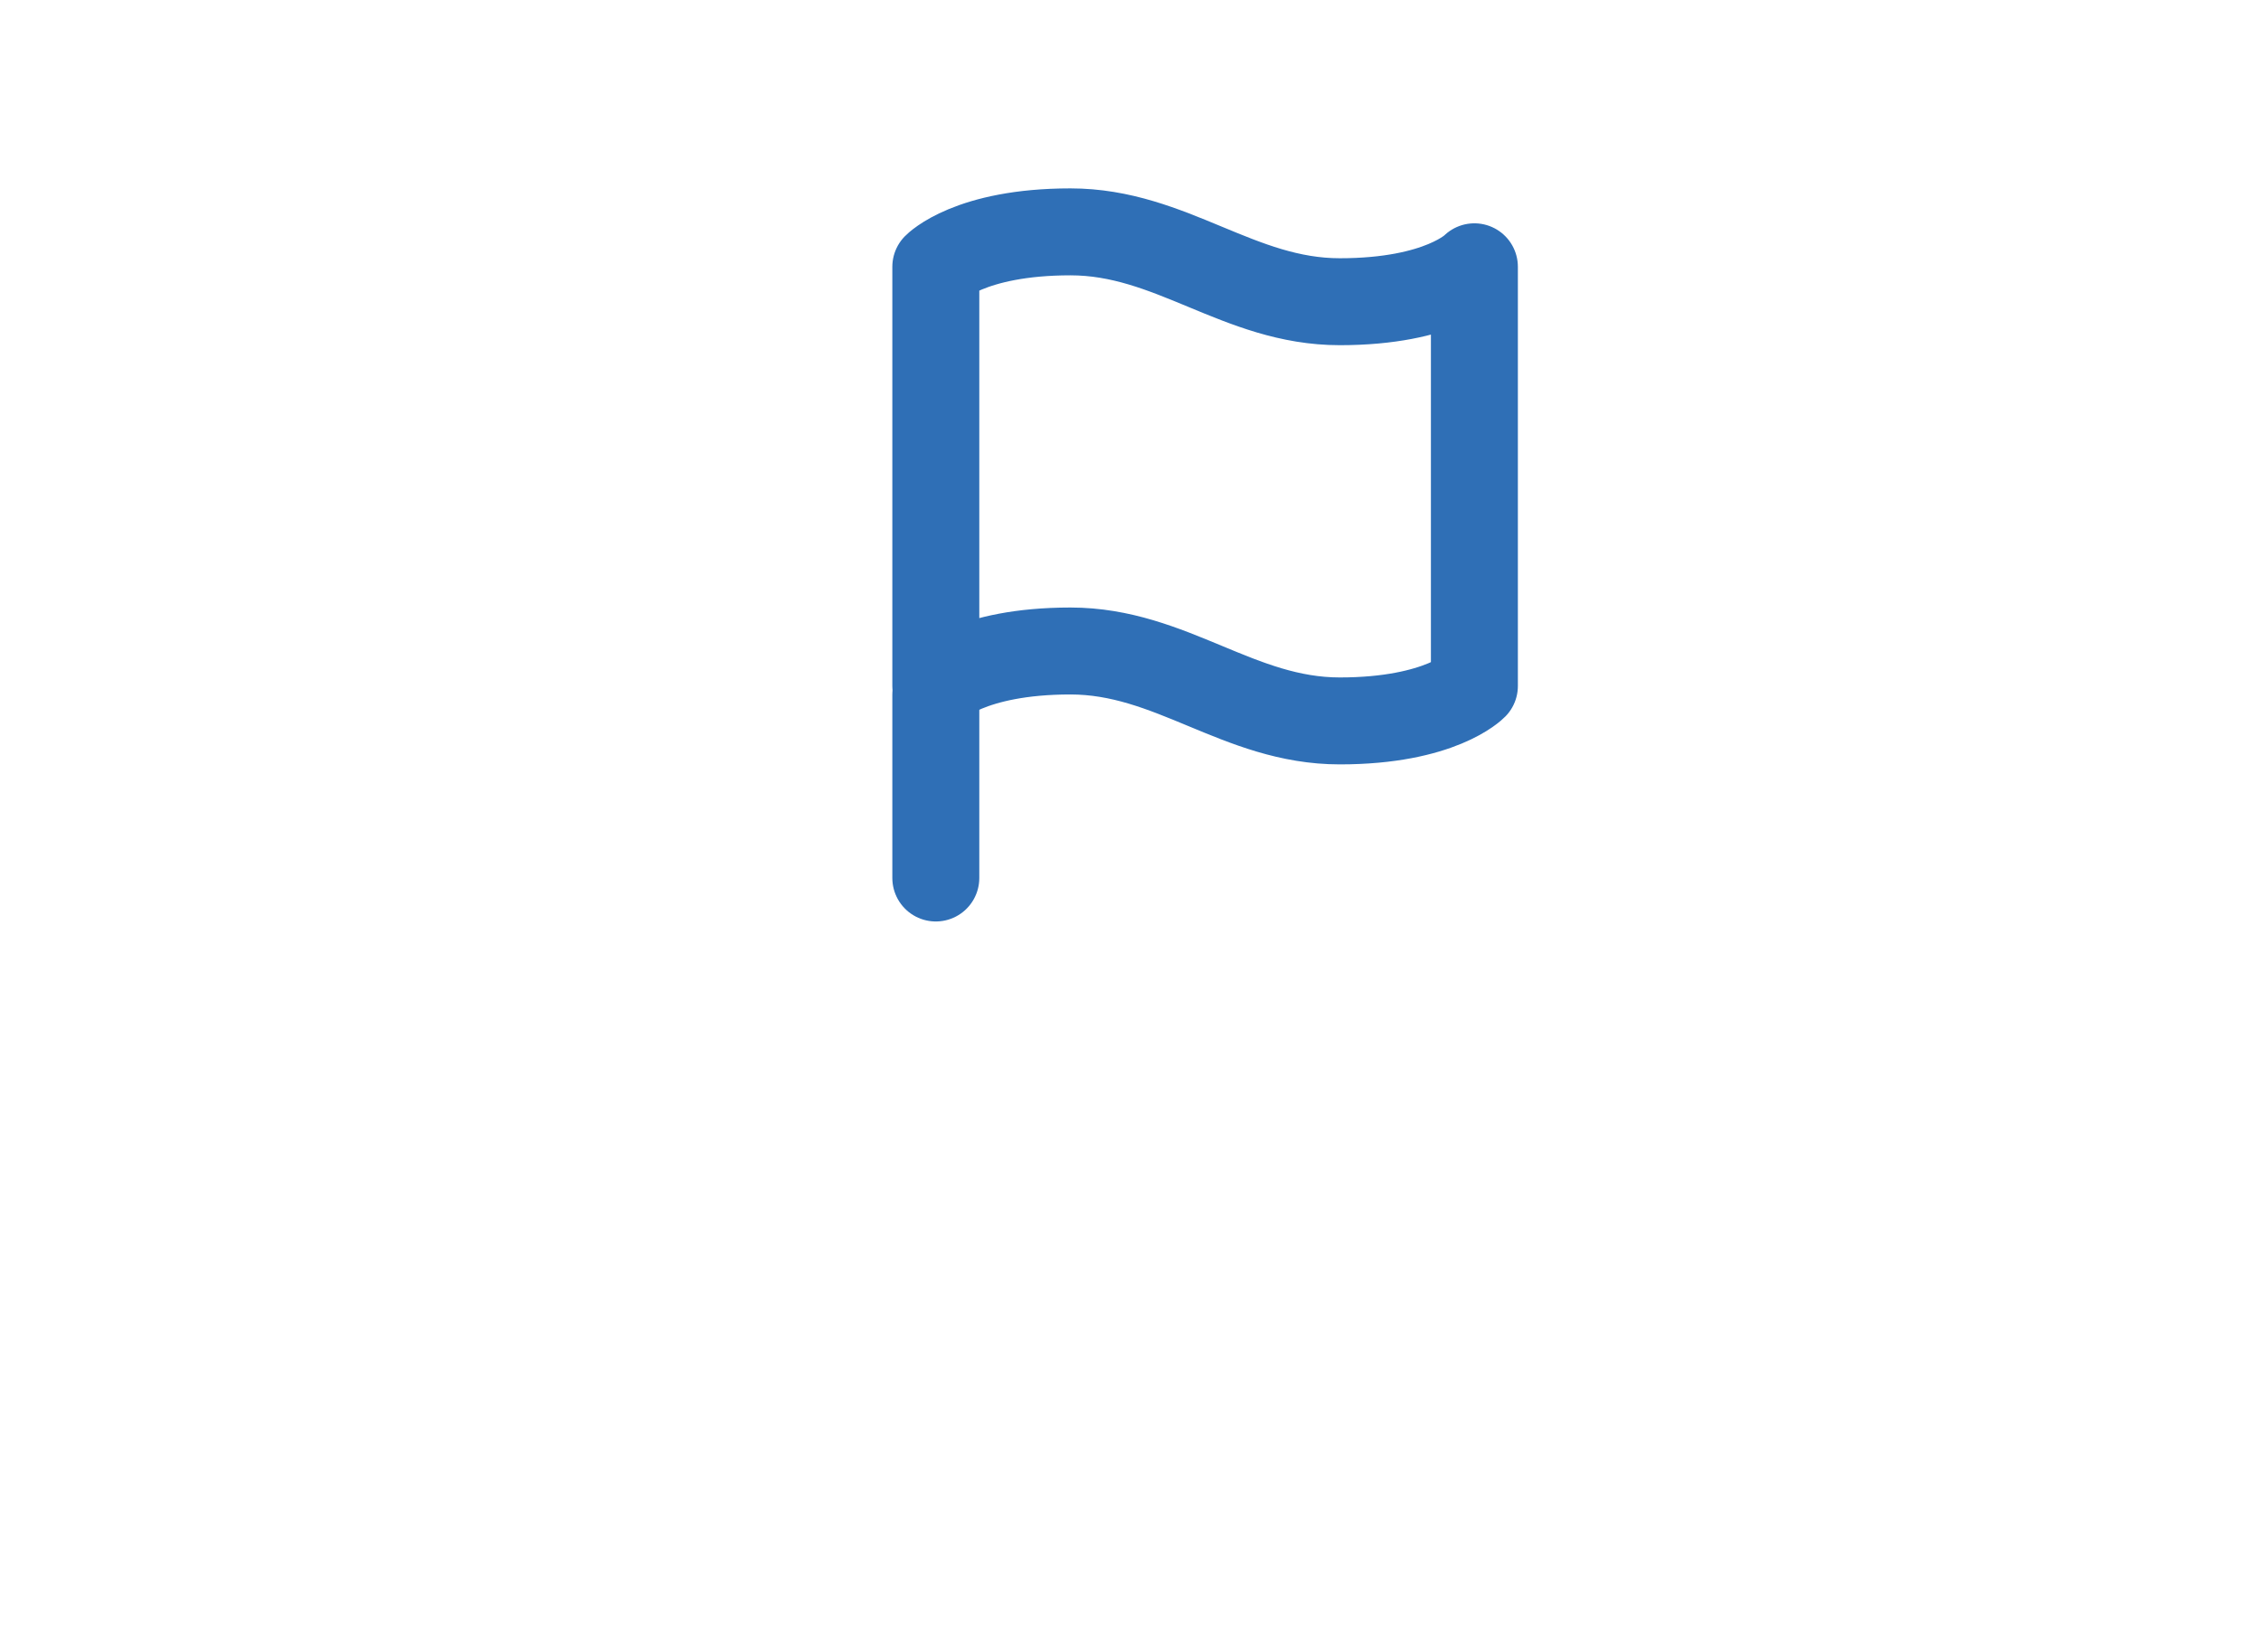 <?xml version="1.0" encoding="UTF-8"?><svg id="Capa_1" xmlns="http://www.w3.org/2000/svg" viewBox="0 0 104 76"><g id="Icon_feather-flag"><path id="Trazado_1086" d="M43.045,31.557s1.548-1.607,6.193-1.607,7.742,3.217,12.387,3.217,6.193-1.607,6.193-1.607V12.274s-1.548,1.607-6.193,1.607-7.742-3.214-12.387-3.214-6.193,1.607-6.193,1.607V31.557Z" style="fill:none; stroke:#2f6fb6; stroke-linecap:round; stroke-linejoin:round; stroke-width:4px;"/><path id="Trazado_1087" d="M43.045,40.394v-8.436" style="fill:none; stroke:#2f6fb6; stroke-linecap:round; stroke-linejoin:round; stroke-width:4px;"/></g></svg>